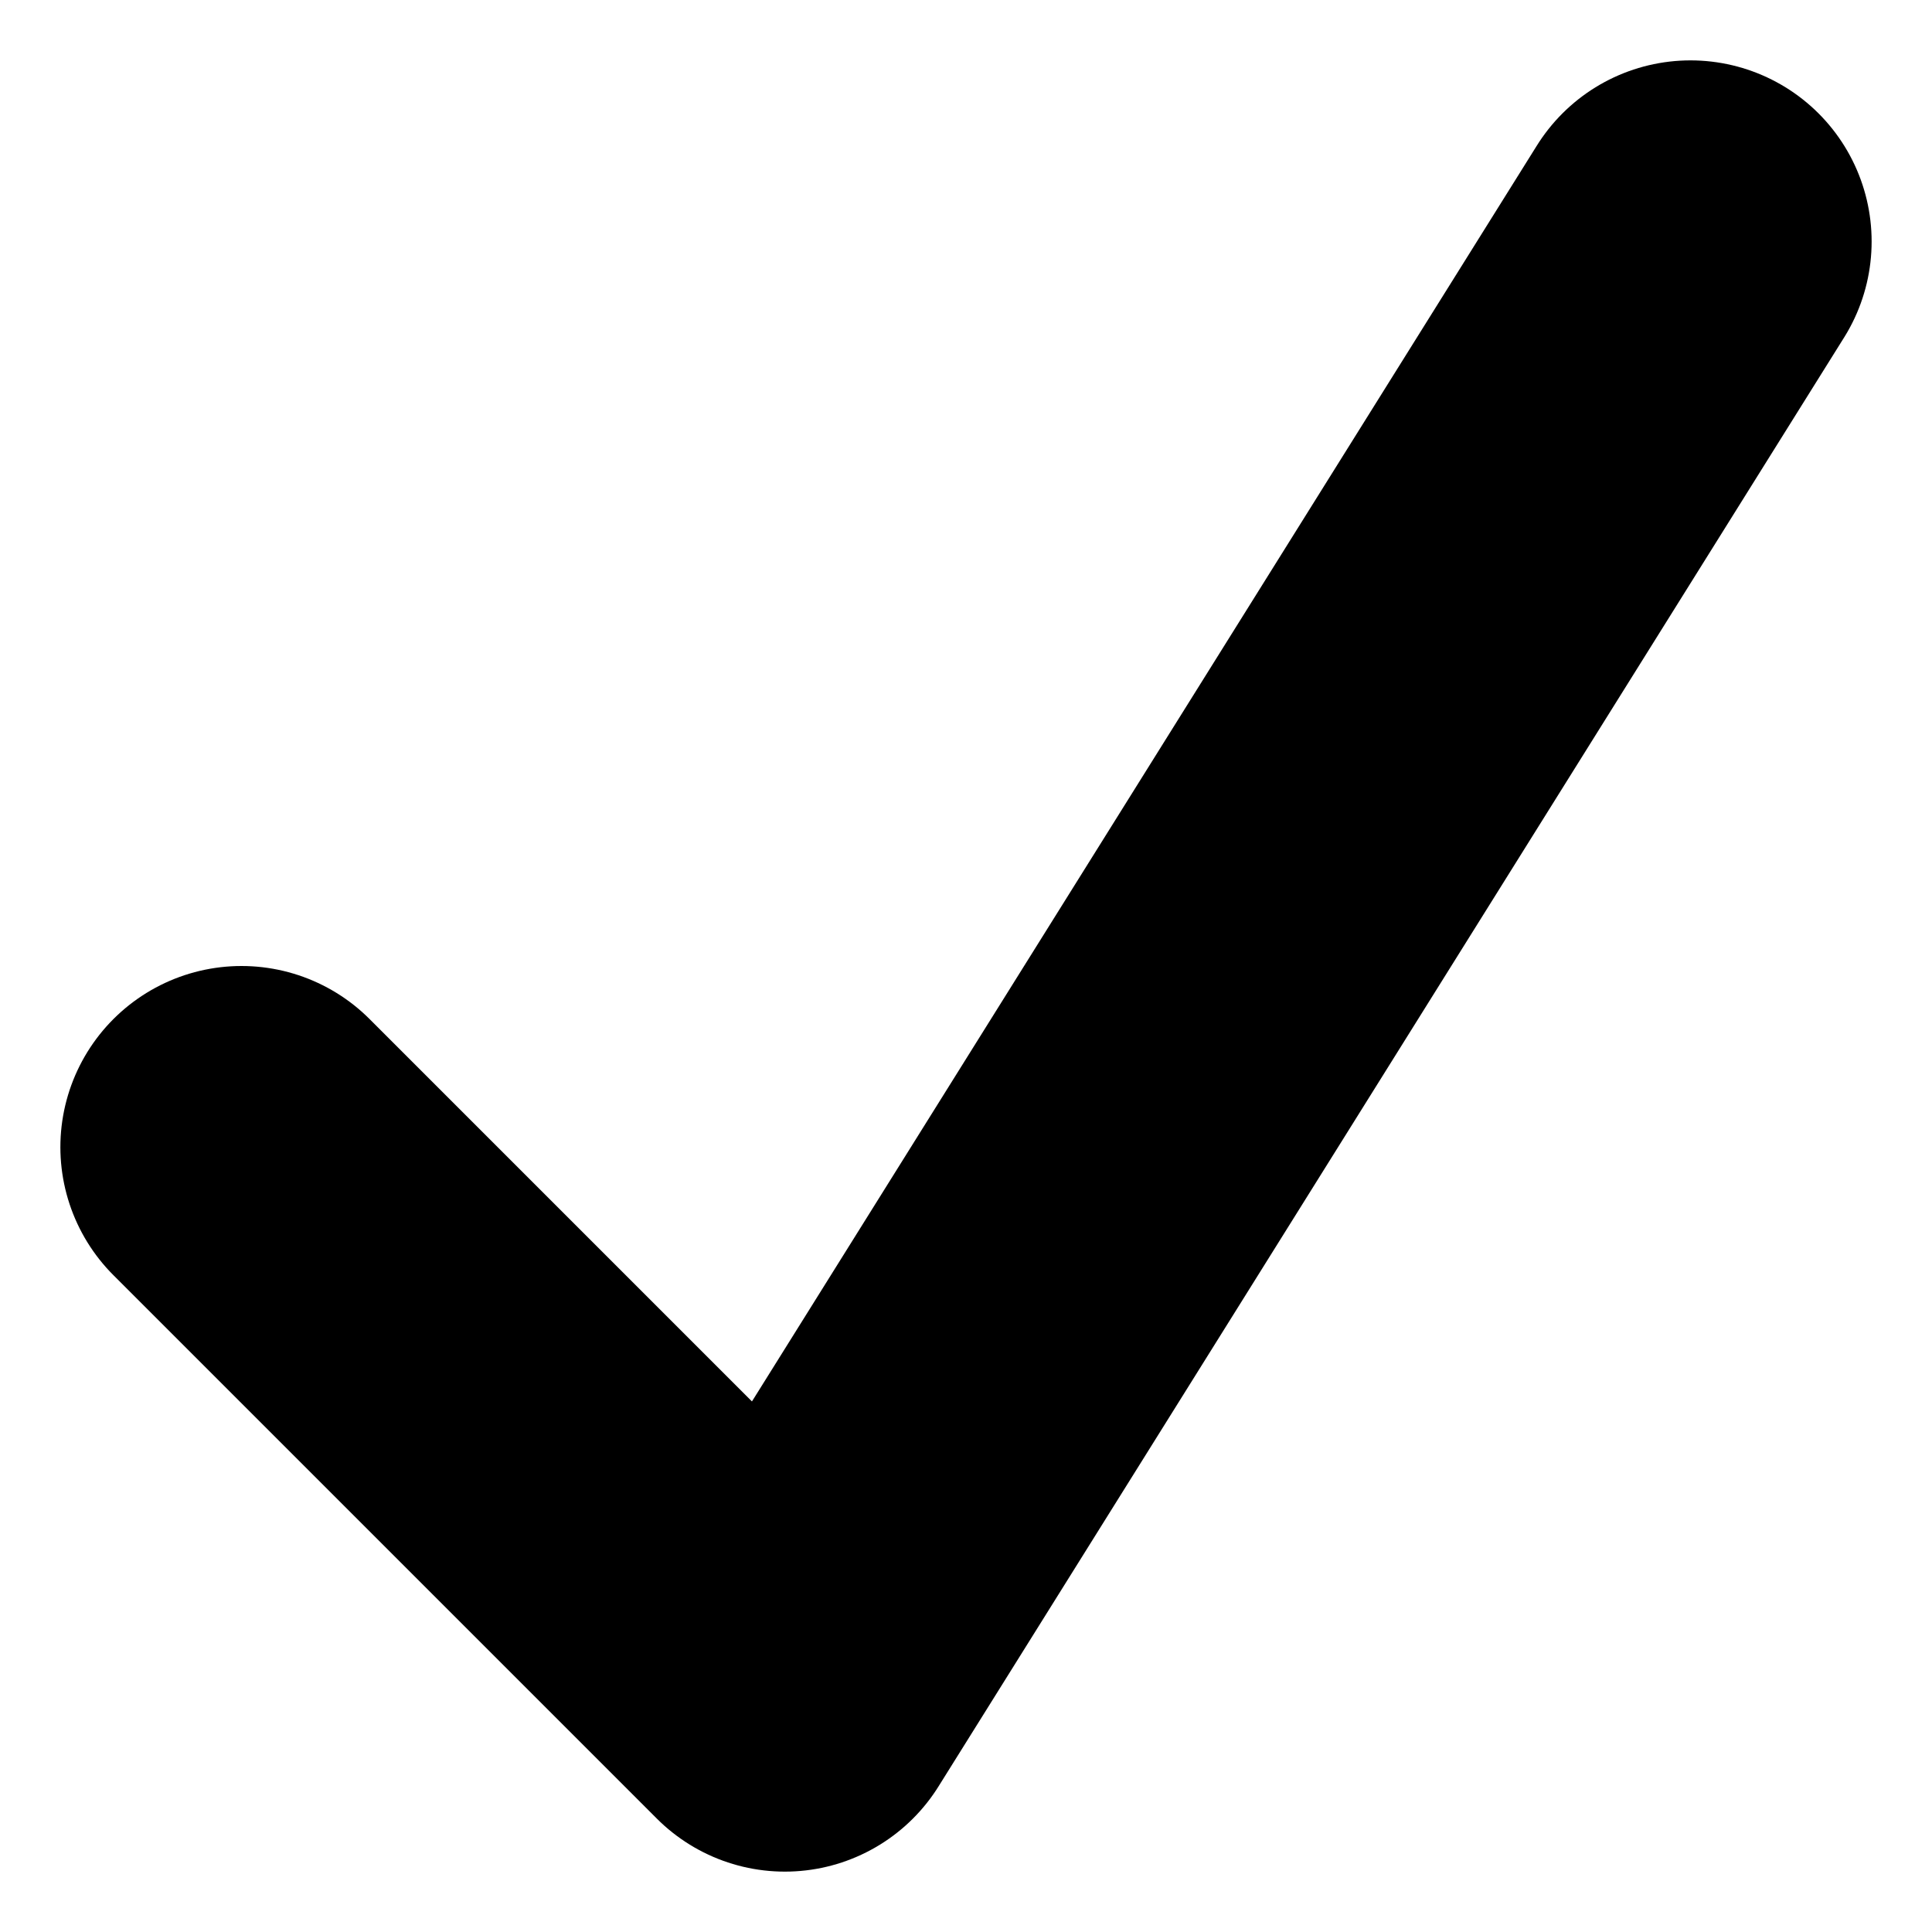 <svg width="8" height="8" fill="none" xmlns="http://www.w3.org/2000/svg"><path d="M7 1L3.25 7 1 4.75" stroke="currentColor" fill="none" stroke-width="1.5" stroke-linecap="round" stroke-linejoin="round"/></svg>
